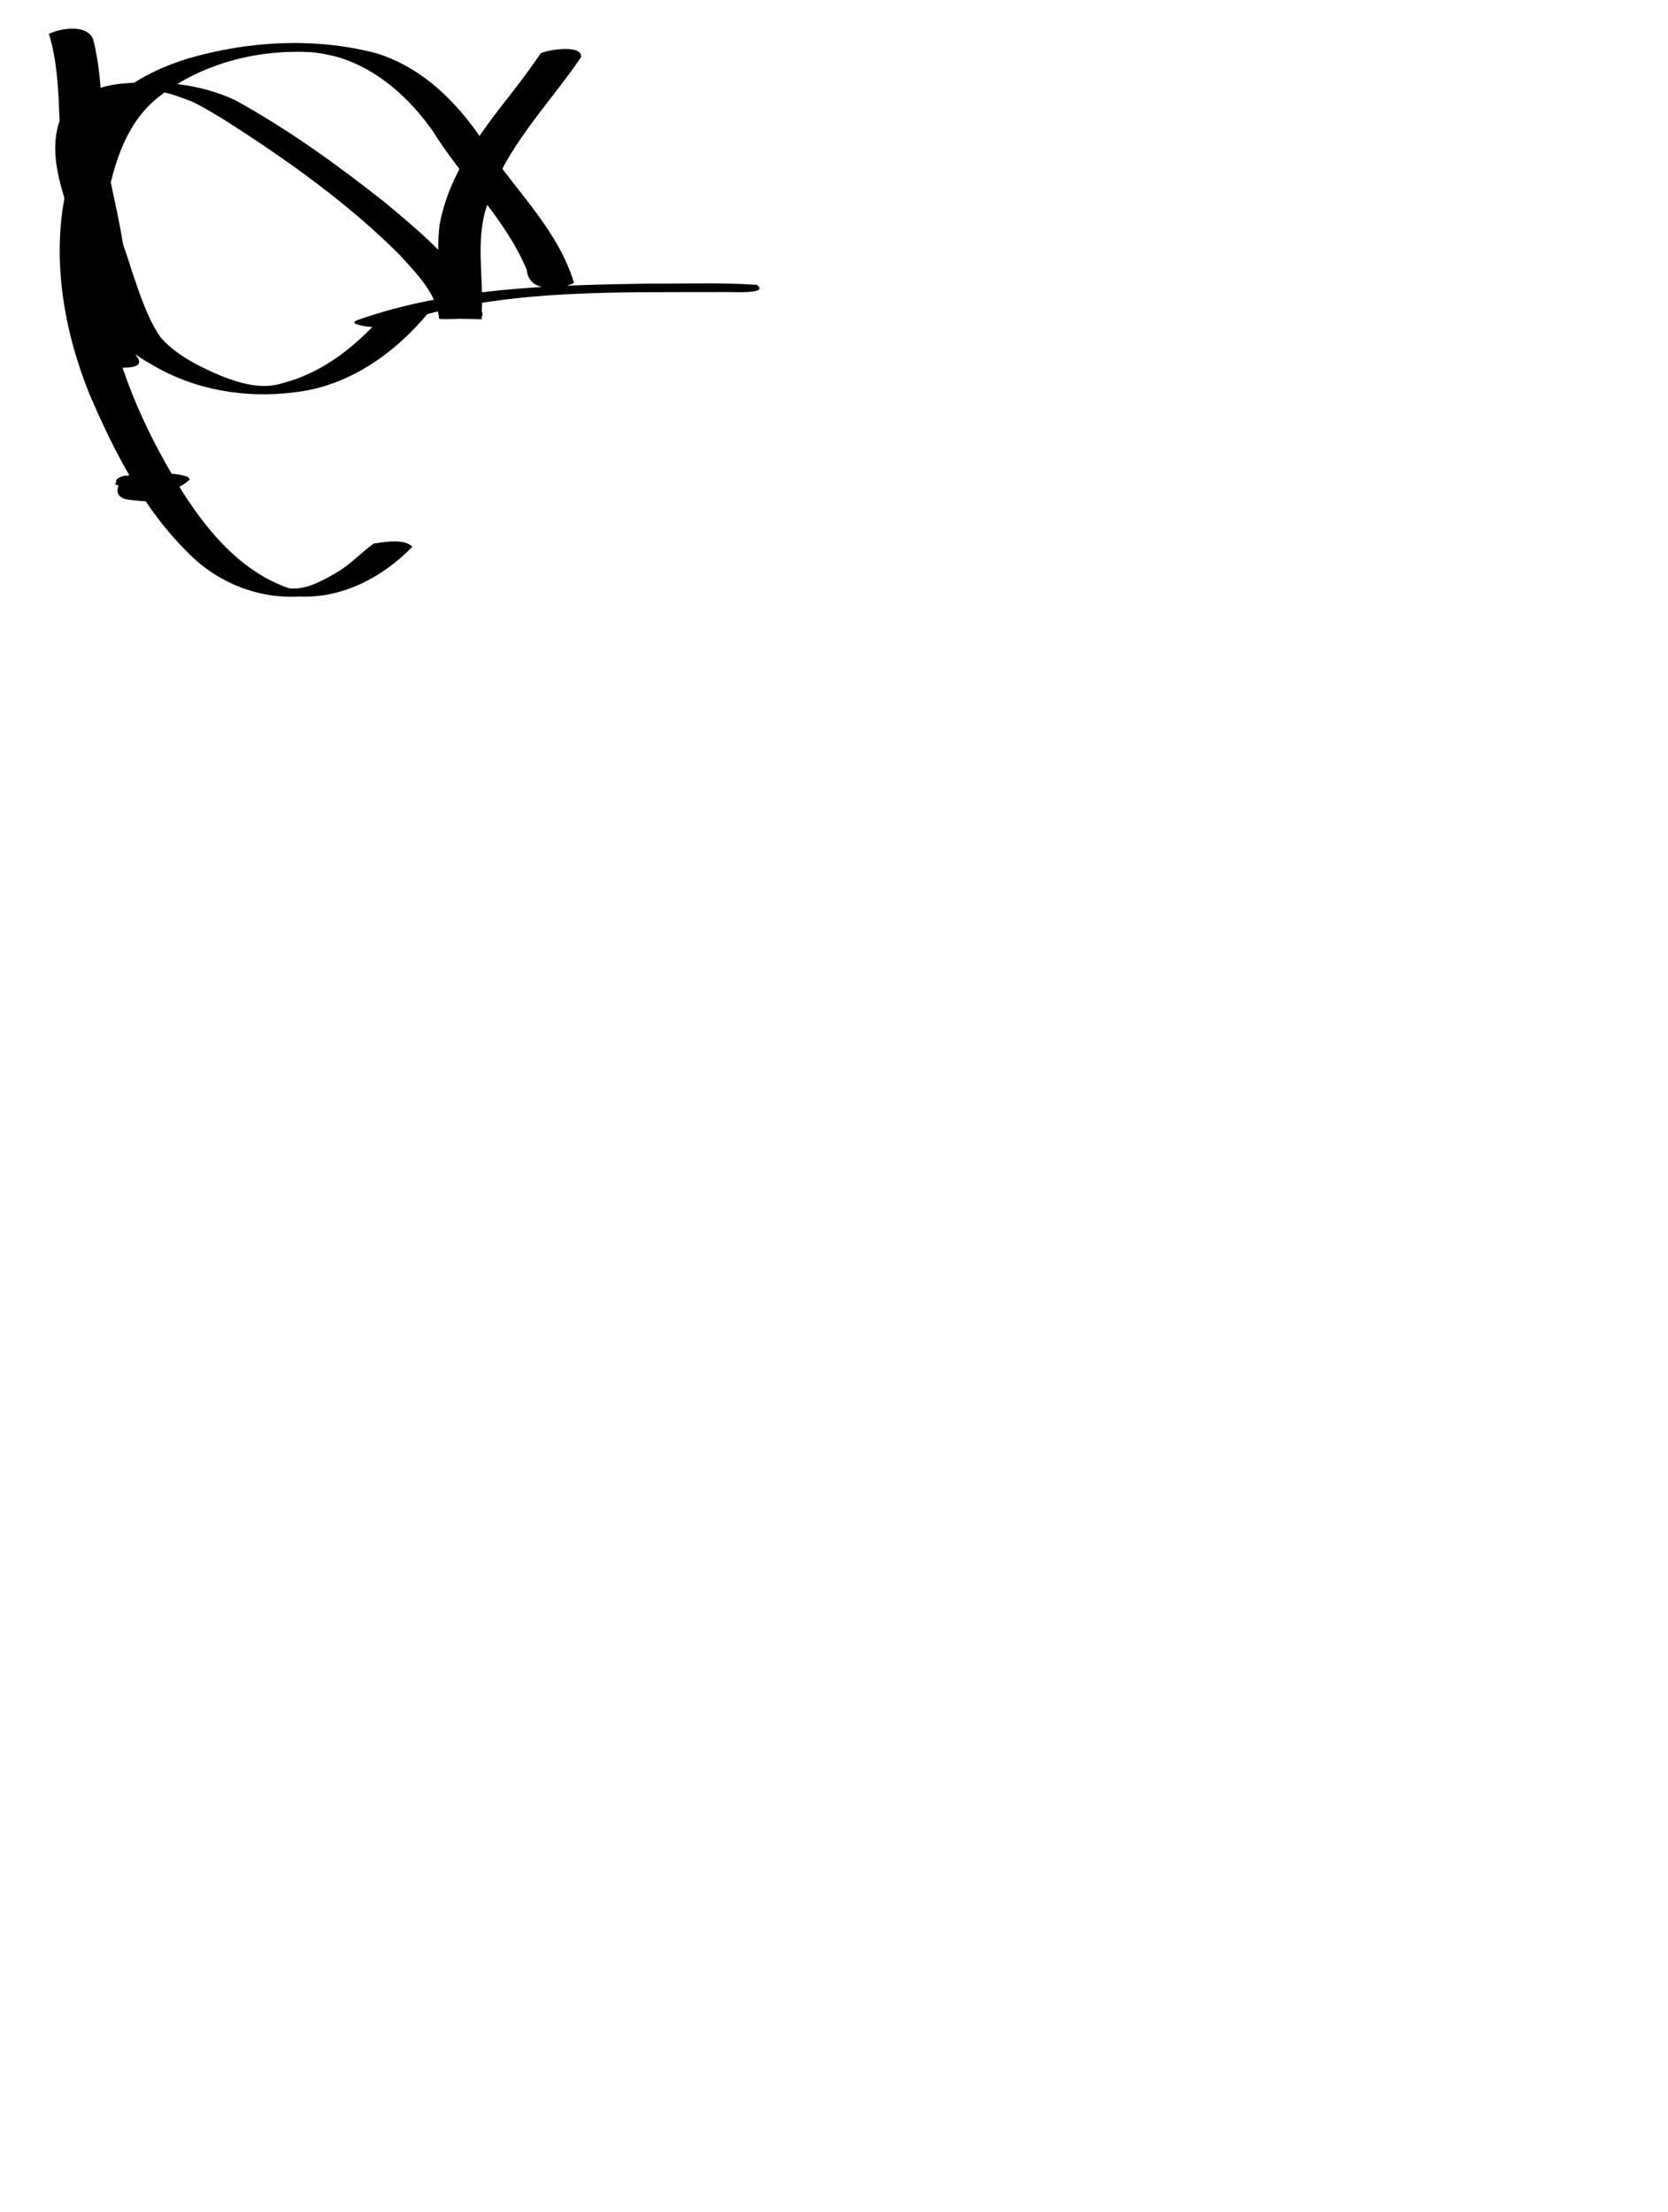 <?xml version="1.0" encoding="UTF-8" standalone="no"?>
<svg
   xmlns:dc="http://purl.org/dc/elements/1.1/"
   xmlns:cc="http://creativecommons.org/ns#"
   xmlns:rdf="http://www.w3.org/1999/02/22-rdf-syntax-ns#"
   xmlns:svg="http://www.w3.org/2000/svg"
   xmlns="http://www.w3.org/2000/svg"
   xmlns:sodipodi="http://sodipodi.sourceforge.net/DTD/sodipodi-0.dtd"
   xmlns:inkscape="http://www.inkscape.org/namespaces/inkscape"
   version="1.1"
   x="0px"
   y="0px"
   width="724"
   height="960"
   viewBox="0, 0, 724, 960"
   id="svg3060"
   inkscape:version="0.48.1 r9760"
   sodipodi:docname="GiaOriginal.svg">
  <sodipodi:namedview
     pagecolor="#ffffff"
     bordercolor="#666666"
     borderopacity="1"
     objecttolerance="10"
     gridtolerance="10"
     guidetolerance="10"
     inkscape:pageopacity="0"
     inkscape:pageshadow="2"
     inkscape:window-width="640"
     inkscape:window-height="480"
     id="namedview3075"
     showgrid="false"
     inkscape:zoom="0.24583333"
     inkscape:cx="362"
     inkscape:cy="480"
     inkscape:current-layer="svg3060" />
  <path
     style="fill:#000000"
     d="m 154.862,139.019 c 40.28,-14.231 83.608,-15.209 125.874,-15.926 15.926,0.108 31.921,-0.6 47.798,0.534 5.771,4.283 -11.455,2.93 -16.001,3.129 -43.47,0.176 -87.81,-1.215 -130.124,10.349 -9.145,2.842 -18.807,7.04 -28.379,3.32 l -0.292,-0.707 1.126,-0.699 z m 24.123,98.284 c -12.763,13.136 -30.319,22.458 -49.002,21.6 -17.858,1.079 -35.635,-6.055 -48.146,-18.79 -19.503,-19.118 -32.231,-43.955 -42.889,-68.802 -13.517,-33.327 -18.696,-71.958 -4.944,-106.074 6.856,-21.118 27.424,-33.71 47.635,-39.855 26.203,-7.632 54.639,-9.189 81.194,-2.421 21.718,6.439 37.97,23.758 49.54,42.533 12.895,18.614 30.111,35.135 36.792,57.318 -6.627,3.212 -19.766,4.228 -20.557,-5.832 -9.516,-22.526 -27.992,-39.48 -40.734,-60.059 -10.066,-14.31 -23.847,-26.831 -40.843,-32.036 -1.973,-0.598 -8.294,-2.008 -12.058,-2.229 -23.065,-1.321 -47.209,4.844 -65.648,19.038 -15.8,12.118 -20.844,32.572 -24.002,51.283 -5.204,43.135 11.964,85.457 34.446,121.34 11.149,17.336 25.613,34.123 45.676,40.987 6.739,0.934 14.224,-3.032 20.181,-6.568 6.239,-3.374 10.978,-8.944 16.703,-12.868 4.973,-0.68 13.246,-2.184 16.655,1.434 z"
     id="path3065"
     inkscape:connector-curvature="0" />
  <path
     style="fill:#000000"
     d="m 82.411,208.037 c -5.991,6.075 -16.36,6.237 -23.639,3.271 -2.94,-6.102 8.915,0.287 12.312,-2.681 -4.122,2.022 2.113,9.499 -4.543,5.967 -4.934,-1.882 -14.213,3.909 -11.242,-4.669 -0.878,-2.833 12.75,-0.409 13.09,-0.484 1.213,1.507 -5.394,0.482 -7.243,1.128 -3.742,-0.186 -8.002,1.755 -11.257,-0.591 2.85,-3.946 14.116,-2.442 19.506,-0.227 4.698,2.38 -6.89,1.465 -9.515,2.326 -4.844,2.362 -15.167,-3.704 -5.574,-5.636 6.228,0.429 16.503,-2.946 19.601,4.013 0.85,9.369 -12.308,7.007 -18.261,6.4 -10.534,-1.601 -0.879,-14.198 6.644,-11.098 4.525,0.721 14.162,-1.508 14.253,4.857 -5.454,-1.031 -11.403,-0.736 -17.056,0.106 5.81,-5.666 14.887,-6.224 22.16,-3.697 l 0.764,1.014 z m -38.979,-50.032 C 36.304,150.614 37.402,139.436 36.707,129.944 36.876,117.666 35.375,105.475 32.543,93.537 28.862,77.131 25.849,60.53 25.517,43.678 24.912,33.93 24.201,24.058 21.208,14.698 26.736,12.062 38.143,10.438 40.476,17.28 c 5.215,20.196 2.538,41.455 7.573,61.697 3.612,17.252 7.806,34.59 7.211,52.347 0.213,7.866 0.407,16.085 4,23.275 5.336,6.601 -9.479,4.959 -13.4,4.276 l -1.235,-0.366 -1.194,-0.505 z"
     id="path3069"
     inkscape:connector-curvature="0" />
  <path
     style="fill:#000000"
     d="m 185.999,135.686 c -14.591,17.737 -34.89,32.063 -58.202,34.575 -21.093,2.735 -43.196,-0.914 -61.599,-11.85 -8.293,-4.552 -16.35,-10.716 -19.606,-19.964 -6.802,-15.133 -10.918,-31.259 -16.844,-46.72 -3.867,-12.119 -8.071,-25.372 -4.298,-38.029 3.945,-11.058 15.982,-16.232 26.902,-17.354 16.819,-1.632 34.4,-0.101 49.84,7.184 22.928,12.641 44.266,28.027 64.779,44.247 14.099,11.78 28.693,23.779 38.511,39.535 1.967,3.437 3.587,7.246 3.65,11.264 -6.167,-0.148 -12.333,-0.297 -18.5,-0.445 0.544,-13.479 -1.402,-27.003 0.161,-40.439 3.899,-21.814 17.64,-39.993 31.033,-56.995 4.454,-5.739 8.816,-11.556 12.891,-17.571 4.114,-1.865 18.642,-3.746 17.398,1.856 -14.156,20.755 -32.947,39.122 -40.552,63.669 -5.296,14.861 -1.694,30.901 -2.431,46.321 1.456,4.481 -3.173,3.023 -6.02,3.304 -4.084,-0.025 -8.761,0.455 -12.48,0.12 -1.145,-11.312 -9.969,-19.733 -17.159,-27.789 -22.718,-22.653 -49.052,-41.352 -76.042,-58.547 -4.6,-2.812 -10.021,-6.12 -14.391,-8.096 -6.122,-2.282 -12.547,-4.878 -19.142,-4.767 -11.517,0.838 -21.567,10.708 -21.38,22.428 -0.409,19.627 9.277,37.391 14.641,55.819 3.43,9.863 6.633,20.32 12.462,28.88 7.059,8.091 17.363,13.022 26.774,16.989 8.363,3.225 17.609,5.875 26.461,2.909 18.093,-4.666 33.082,-17.108 44.908,-31.157 5.091,-1.966 14.348,-2.802 18.235,0.624 z"
     id="path3071"
     inkscape:connector-curvature="0" />
  <defs
     id="defs3073" />
</svg>

